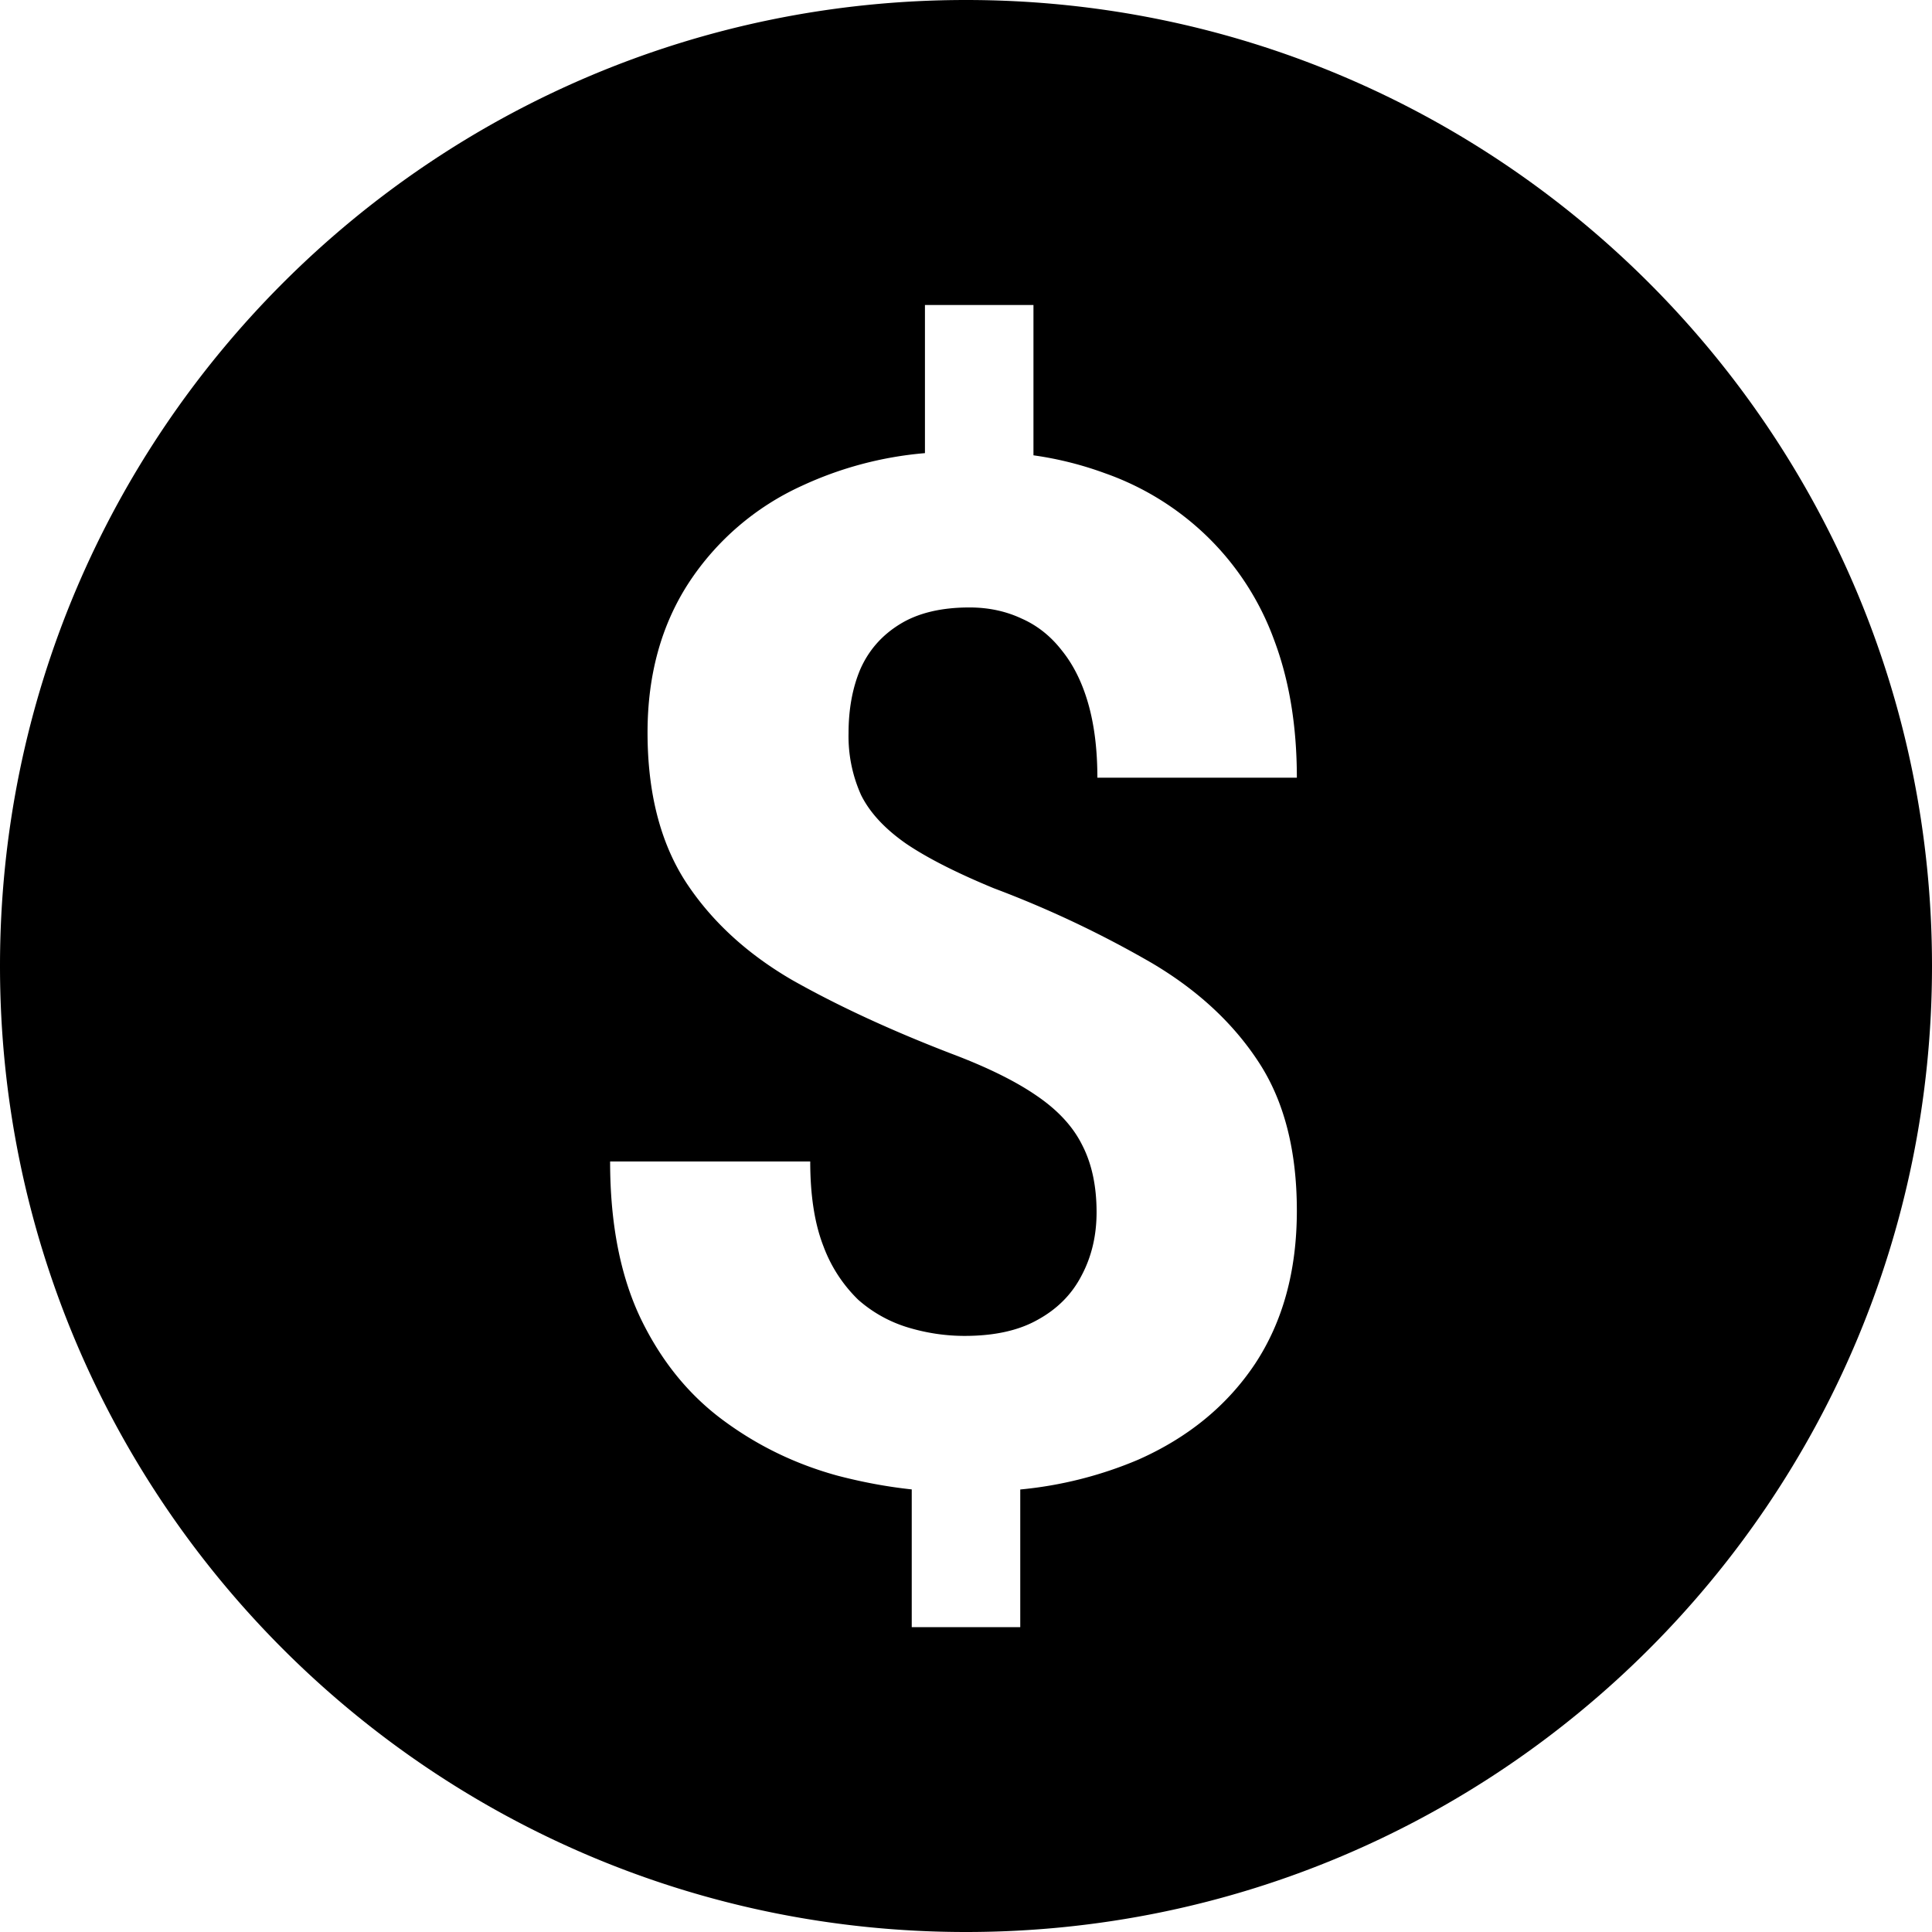 <?xml version="1.0" encoding="utf-8"?><svg width="24" height="24" fill="none" xmlns="http://www.w3.org/2000/svg" viewBox="0 0 24 24"><path fill-rule="evenodd" clip-rule="evenodd" d="M12 24c6.627 0 12-5.373 12-12S18.627 0 12 0 0 5.373 0 12s5.373 12 12 12zm.838-18.344V3.789H11.49v1.84a4.525 4.525 0 00-1.529.406 3.323 3.323 0 00-1.407 1.208c-.34.524-.51 1.143-.51 1.857 0 .748.159 1.367.475 1.856.317.484.757.89 1.321 1.218.57.322 1.23.627 1.978.915.443.167.794.34 1.053.518.265.179.455.383.57.613.12.23.181.51.181.838 0 .294-.063.558-.19.794-.12.23-.302.412-.544.544-.236.133-.538.199-.906.199-.236 0-.47-.035-.7-.104a1.658 1.658 0 01-.621-.345 1.8 1.8 0 01-.432-.665c-.11-.282-.164-.633-.164-1.053H7.579c0 .771.127 1.421.38 1.951.253.524.593.944 1.019 1.26.426.317.9.548 1.425.692.306.08.614.138.923.171v1.711h1.348v-1.71a4.938 4.938 0 001.467-.371c.622-.276 1.106-.674 1.451-1.192.345-.524.518-1.157.518-1.9 0-.748-.158-1.364-.475-1.847-.316-.484-.757-.892-1.32-1.226a13.124 13.124 0 00-1.97-.933c-.46-.19-.823-.374-1.088-.553-.264-.184-.451-.385-.56-.604a1.778 1.778 0 01-.156-.768c0-.3.049-.565.146-.795.104-.236.268-.423.493-.561.224-.138.512-.207.863-.207.236 0 .452.046.648.138.195.086.362.219.5.397.144.178.254.4.329.665.075.265.112.57.112.915h2.478c0-.645-.095-1.217-.285-1.718a3.43 3.43 0 00-.82-1.27 3.478 3.478 0 00-1.278-.794 4.304 4.304 0 00-.89-.223z" fill="currentColor"/></svg>